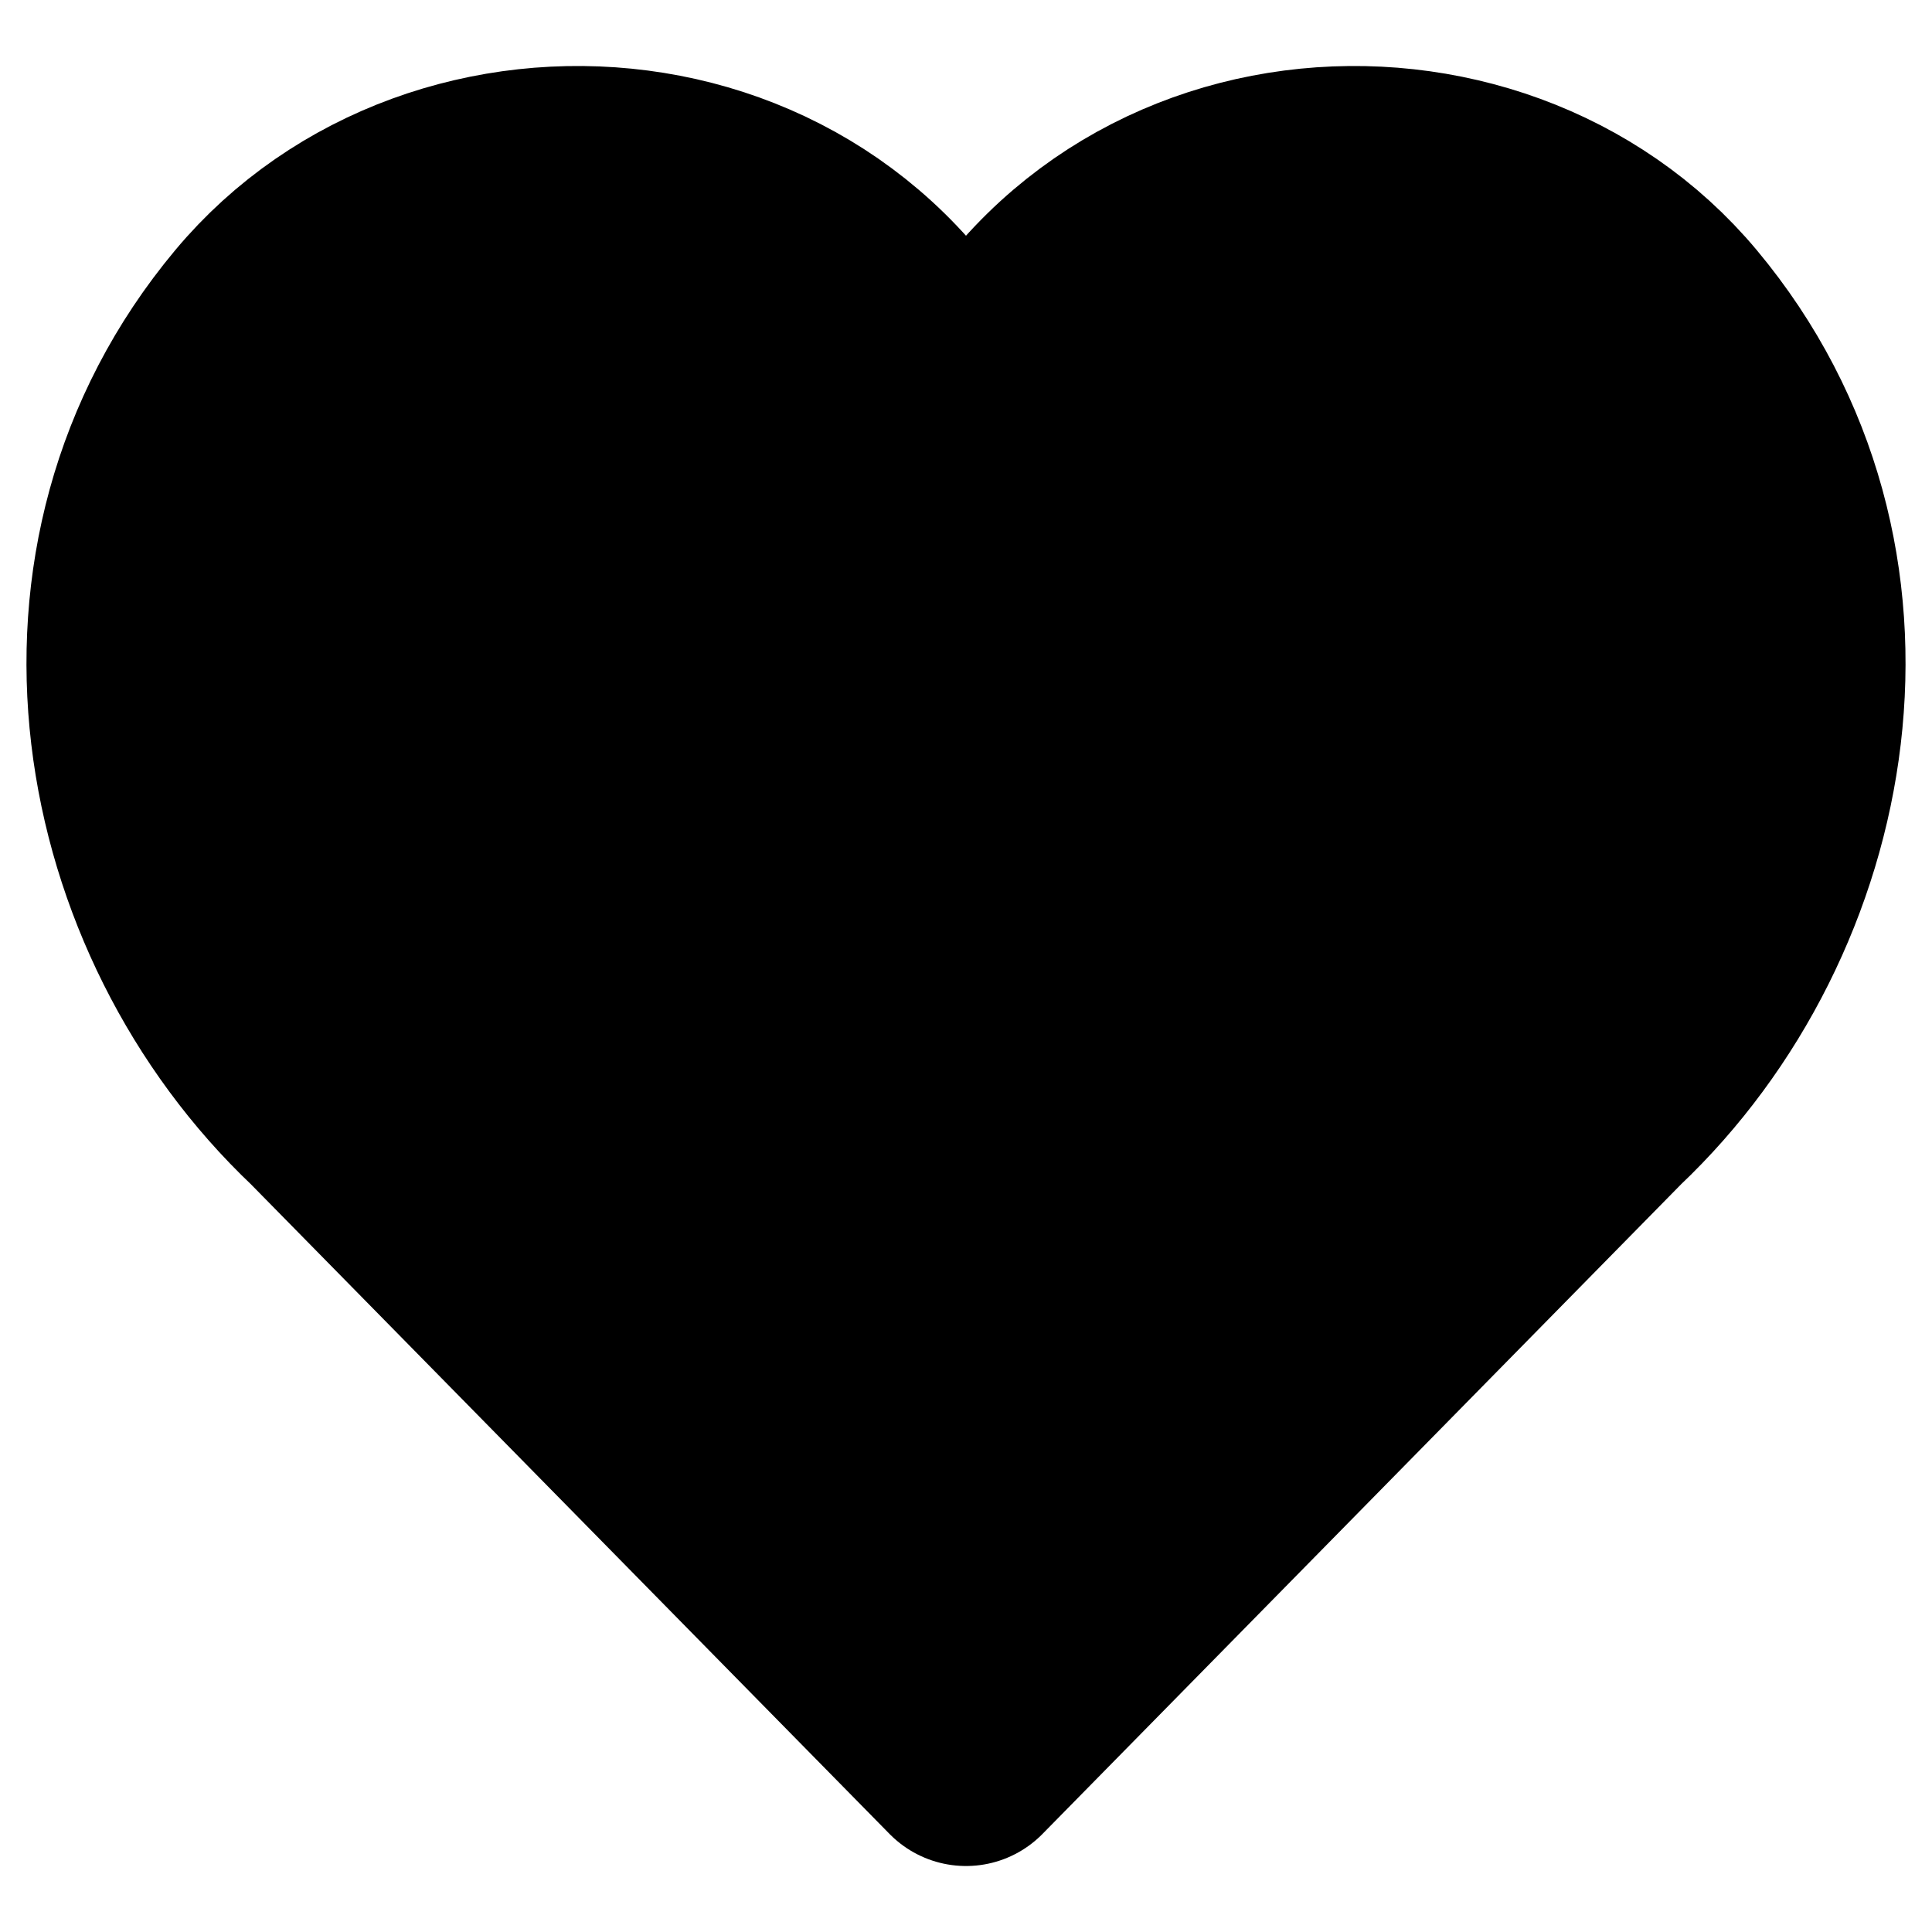 <?xml version="1.0" encoding="utf-8"?>
<!-- Generator: Adobe Illustrator 17.0.0, SVG Export Plug-In . SVG Version: 6.00 Build 0)  -->
<!DOCTYPE svg PUBLIC "-//W3C//DTD SVG 1.1//EN" "http://www.w3.org/Graphics/SVG/1.1/DTD/svg11.dtd">
<svg version="1.1" id="Layer_1" xmlns="http://www.w3.org/2000/svg" xmlns:xlink="http://www.w3.org/1999/xlink" x="0px" y="0px"
	 width="72.083px" height="72.083px" viewBox="0 0 72.083 72.083" enable-background="new 0 0 72.083 72.083" xml:space="preserve">
<path fill="currentColor" fill-opacity='1' stroke="currentColor" stroke-width="8" stroke-linecap="round" stroke-linejoin="round" stroke-miterlimit="10" d="
	M62.479,11.901c-6.931-8.302-21.72-7.292-26.437,4.36C31.324,4.609,16.536,3.599,9.605,11.901
	c-7.61,9.115-5.154,22.129,2.566,29.436l23.871,24.284l23.871-24.284C67.632,34.03,70.089,21.017,62.479,11.901z"/>
</svg>
